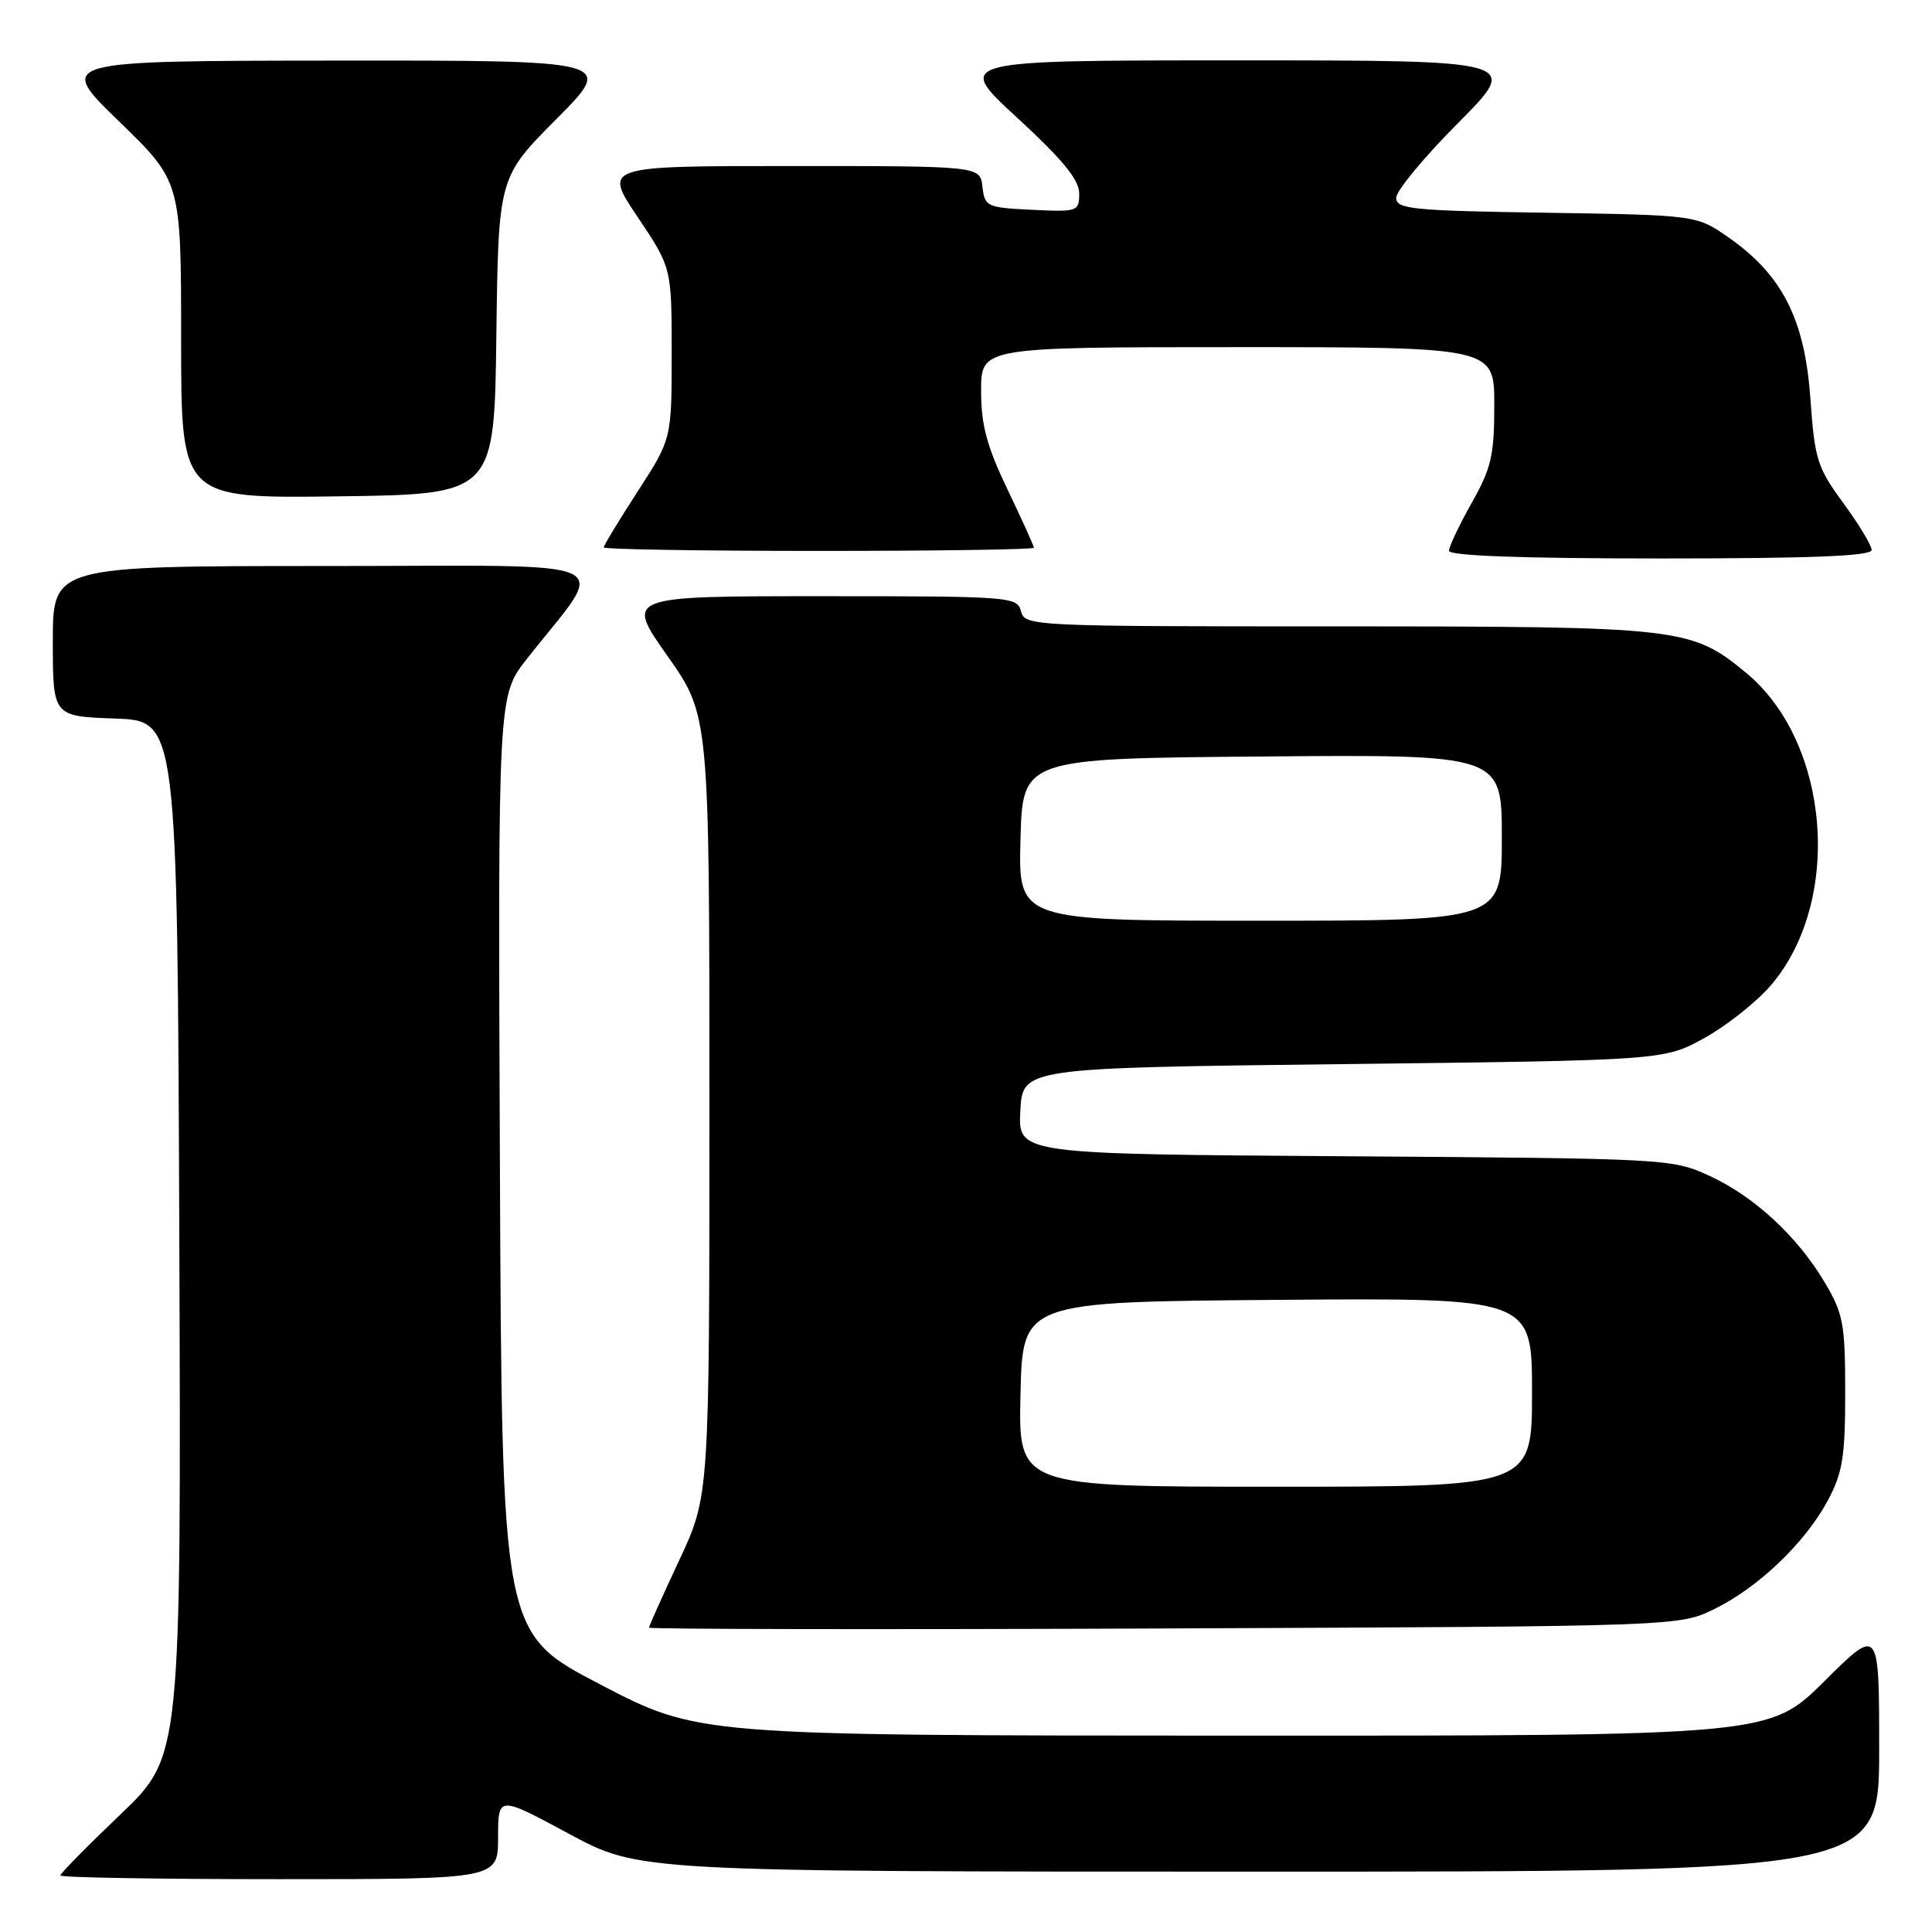 <?xml version="1.0" encoding="UTF-8" standalone="no"?>
<!DOCTYPE svg PUBLIC "-//W3C//DTD SVG 1.1//EN" "http://www.w3.org/Graphics/SVG/1.1/DTD/svg11.dtd" >
<svg xmlns="http://www.w3.org/2000/svg" xmlns:xlink="http://www.w3.org/1999/xlink" version="1.1" viewBox="0 0 256 256">
 <g >
 <path fill="currentColor"
d=" M 66.00 243.46 C 66.00 237.93 66.00 237.93 75.34 242.96 C 84.68 248.00 84.68 248.00 166.84 248.00 C 249.00 248.00 249.00 248.00 249.00 231.78 C 249.00 215.55 249.00 215.55 241.73 222.78 C 234.45 230.00 234.45 230.00 163.48 229.98 C 92.50 229.96 92.50 229.96 79.50 223.18 C 66.50 216.40 66.50 216.40 66.24 154.30 C 65.98 92.20 65.98 92.20 69.78 87.35 C 80.58 73.57 83.68 75.00 43.12 75.00 C 7.00 75.00 7.00 75.00 7.00 84.96 C 7.00 94.92 7.00 94.92 15.25 95.21 C 23.50 95.50 23.50 95.50 23.76 164.11 C 24.01 232.72 24.01 232.72 16.01 240.37 C 11.60 244.58 8.00 248.24 8.00 248.51 C 8.00 248.78 21.05 249.00 37.00 249.00 C 66.00 249.00 66.00 249.00 66.00 243.46 Z  M 227.19 213.19 C 233.06 210.30 239.22 204.39 242.21 198.79 C 244.16 195.14 244.50 193.01 244.50 184.50 C 244.50 175.46 244.24 174.07 241.83 170.00 C 238.18 163.83 232.46 158.54 226.50 155.80 C 221.56 153.53 220.96 153.50 178.20 153.21 C 134.90 152.92 134.90 152.92 135.20 147.21 C 135.50 141.50 135.50 141.50 178.00 141.00 C 220.50 140.50 220.50 140.50 225.86 137.53 C 228.81 135.90 232.76 132.76 234.65 130.56 C 244.20 119.40 242.52 98.34 231.34 89.13 C 224.08 83.15 222.80 83.00 177.23 83.00 C 136.65 83.00 135.80 82.96 135.29 81.00 C 134.78 79.06 133.93 79.00 108.81 79.00 C 82.86 79.00 82.86 79.00 88.43 86.90 C 94.00 94.80 94.00 94.80 94.00 146.50 C 94.00 198.21 94.00 198.21 90.00 206.74 C 87.80 211.44 86.00 215.45 86.00 215.67 C 86.00 215.88 116.71 215.93 154.25 215.78 C 222.50 215.50 222.50 215.50 227.19 213.19 Z  M 248.00 72.88 C 248.00 72.27 246.31 69.47 244.25 66.66 C 240.79 61.94 240.46 60.89 239.88 52.75 C 239.14 42.34 236.18 36.48 229.14 31.53 C 224.83 28.50 224.83 28.50 204.92 28.19 C 187.10 27.92 185.00 27.71 185.00 26.21 C 185.00 25.29 188.70 20.82 193.23 16.27 C 201.46 8.00 201.46 8.00 163.99 8.00 C 126.52 8.00 126.52 8.00 134.76 15.58 C 140.80 21.14 143.00 23.82 143.00 25.63 C 143.00 28.02 142.81 28.09 136.75 27.80 C 130.76 27.51 130.49 27.39 130.18 24.75 C 129.87 22.00 129.87 22.00 104.91 22.00 C 79.96 22.00 79.96 22.00 84.48 28.74 C 89.00 35.48 89.00 35.48 89.00 46.81 C 89.00 58.15 89.00 58.15 84.50 65.11 C 82.03 68.93 80.00 72.27 80.00 72.53 C 80.00 72.79 92.82 73.00 108.50 73.00 C 124.18 73.00 137.00 72.81 137.00 72.58 C 137.00 72.35 135.43 68.88 133.50 64.86 C 130.75 59.11 130.00 56.32 130.00 51.78 C 130.00 46.00 130.00 46.00 164.00 46.00 C 198.00 46.00 198.00 46.00 198.00 53.67 C 198.00 60.34 197.61 62.03 195.00 66.65 C 193.35 69.58 192.00 72.43 192.00 72.98 C 192.00 73.65 201.72 74.00 220.00 74.00 C 239.94 74.00 248.00 73.68 248.00 72.88 Z  M 65.77 44.50 C 66.04 23.50 66.04 23.50 73.75 15.75 C 81.45 8.00 81.45 8.00 44.48 8.03 C 7.50 8.06 7.50 8.06 15.75 16.06 C 24.00 24.06 24.00 24.06 24.00 45.05 C 24.00 66.04 24.00 66.04 44.75 65.77 C 65.50 65.50 65.50 65.50 65.77 44.50 Z  M 135.22 184.75 C 135.50 172.50 135.50 172.50 169.25 172.24 C 203.00 171.97 203.00 171.97 203.00 184.49 C 203.00 197.00 203.00 197.00 168.97 197.00 C 134.94 197.00 134.94 197.00 135.22 184.75 Z  M 135.22 111.25 C 135.50 100.50 135.50 100.50 167.25 100.24 C 199.00 99.97 199.00 99.97 199.00 110.99 C 199.00 122.00 199.00 122.00 166.97 122.00 C 134.93 122.00 134.93 122.00 135.22 111.25 Z "/>
</g>
</svg>